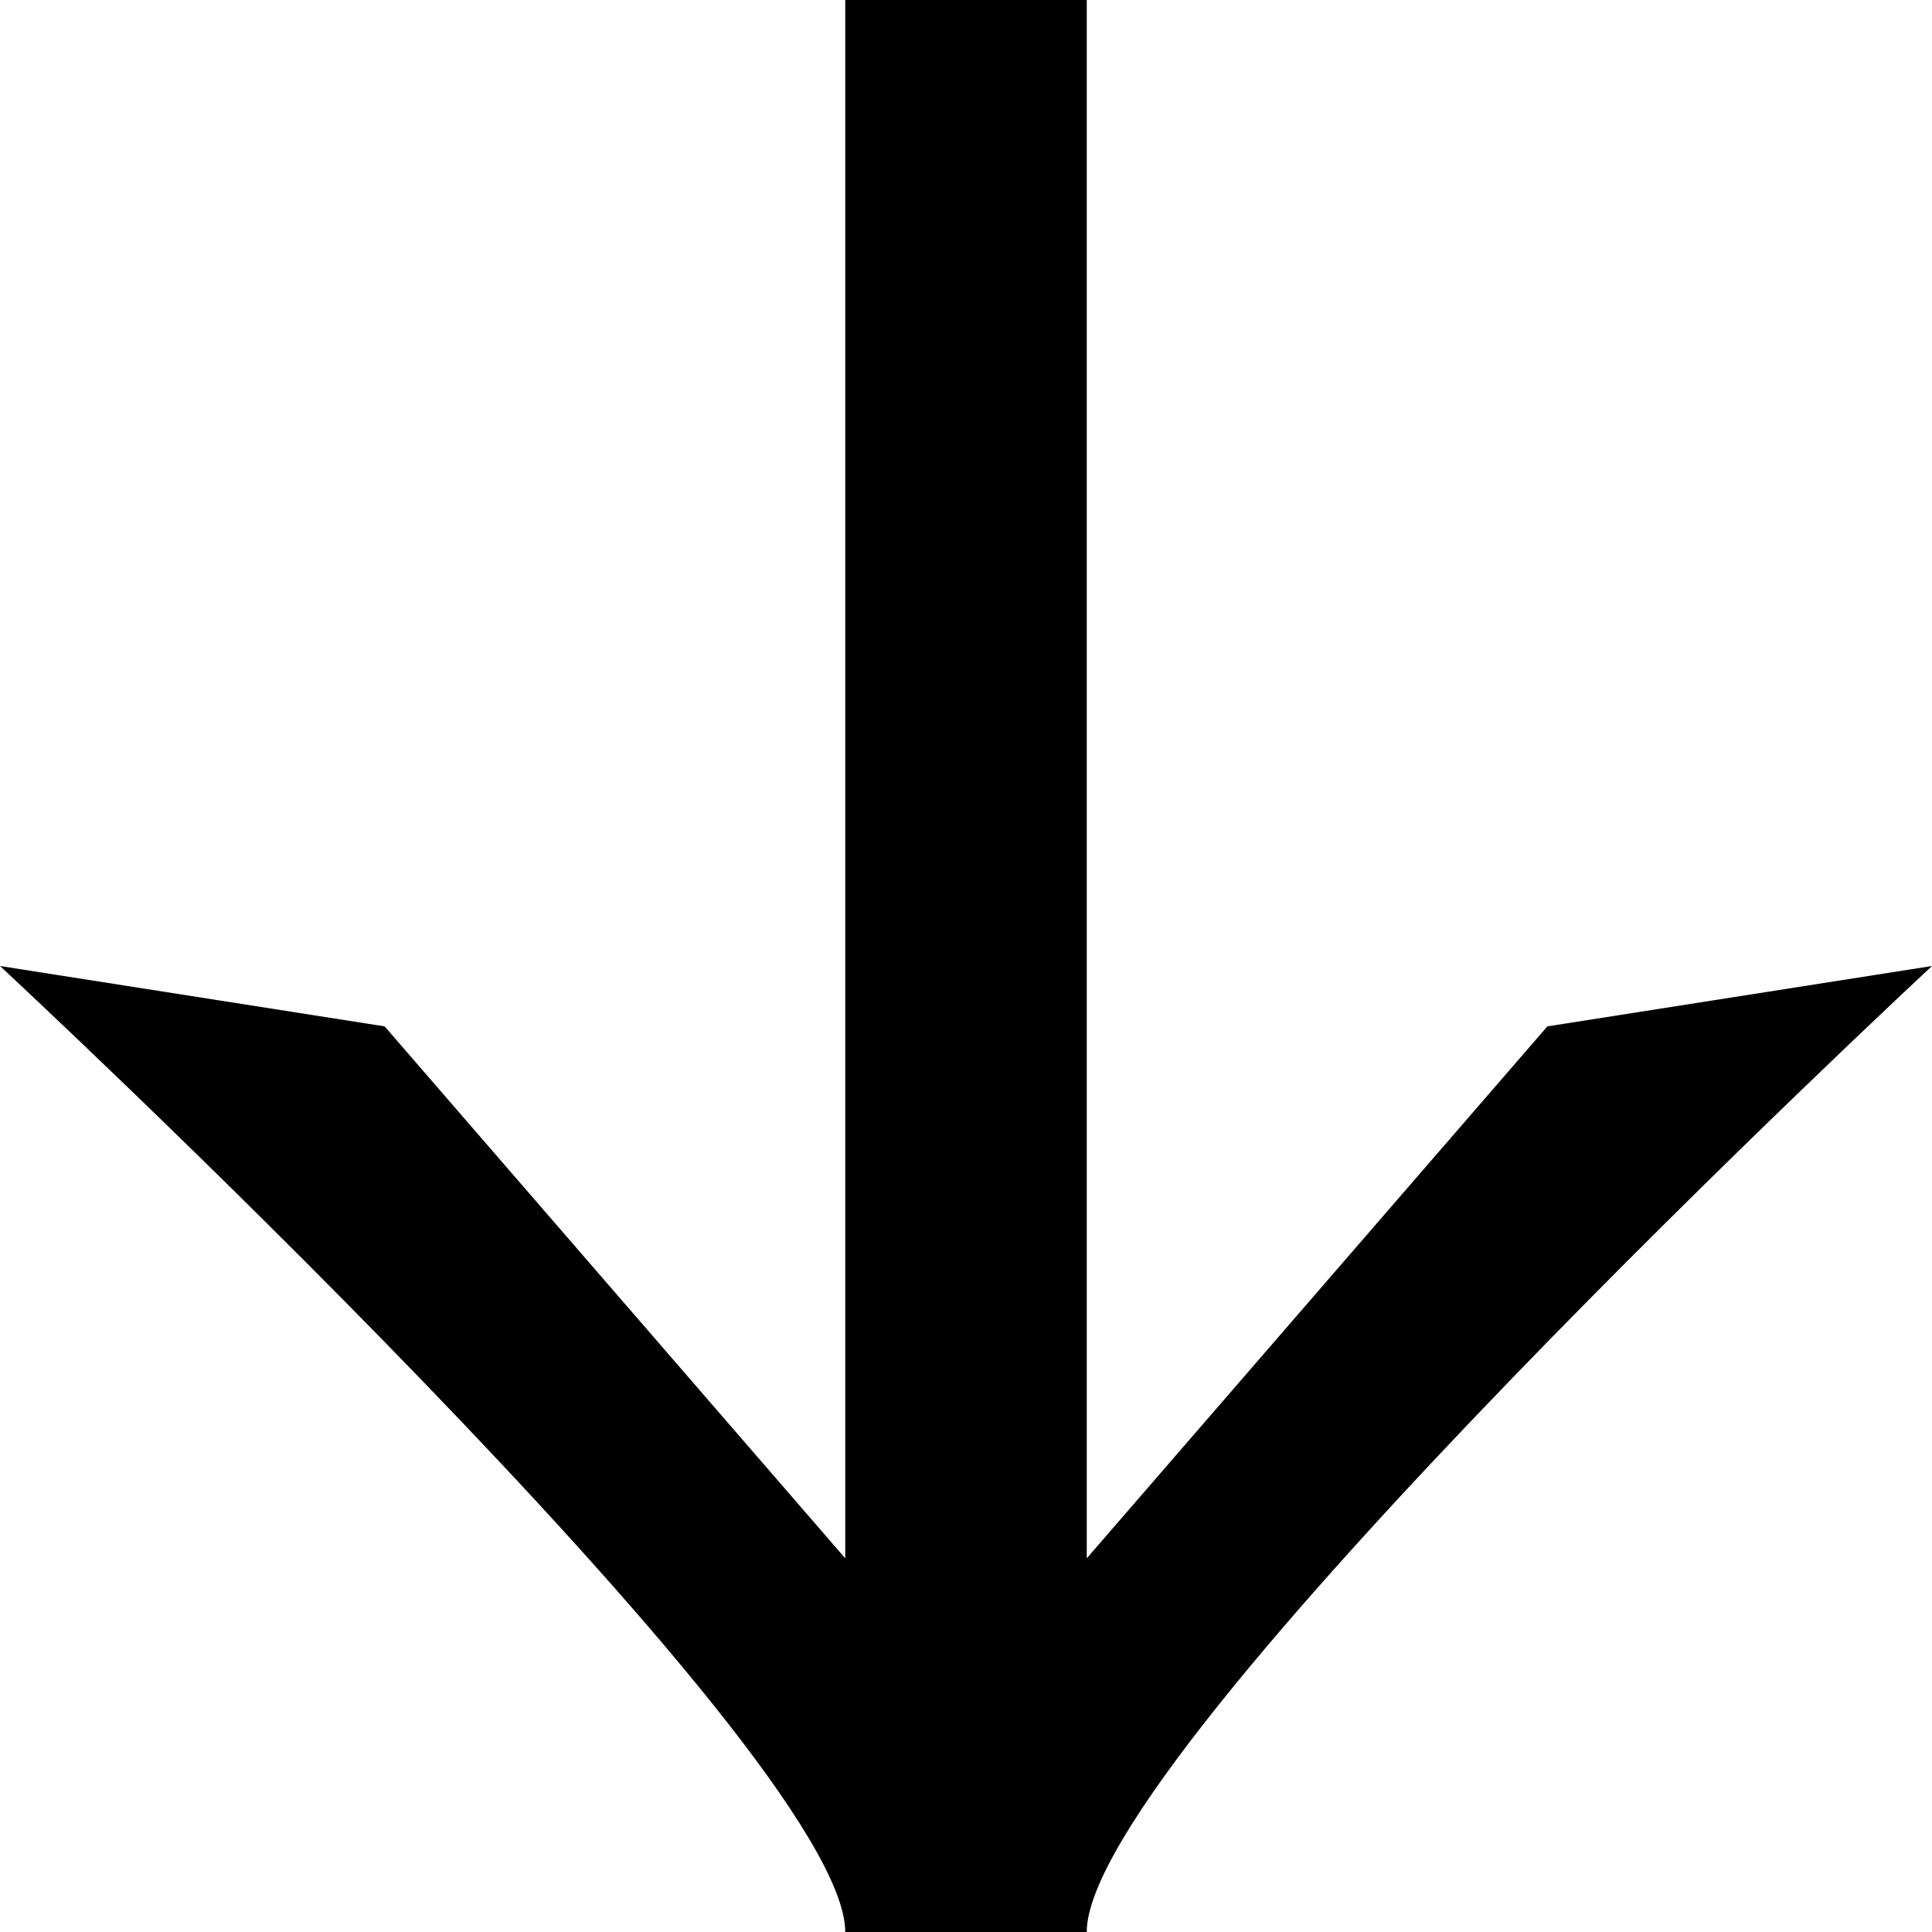 <svg xmlns="http://www.w3.org/2000/svg" fill="currentColor" viewBox="0 0 24 24">
  <path fill-rule="evenodd" d="M10.5 19.358V0h3v19.358l5.722-6.608L24 12s-10.5 9.75-10.5 12h-3C10.5 21.75 0 12 0 12l4.778.75 5.722 6.608z" clip-rule="evenodd"/>
</svg>
